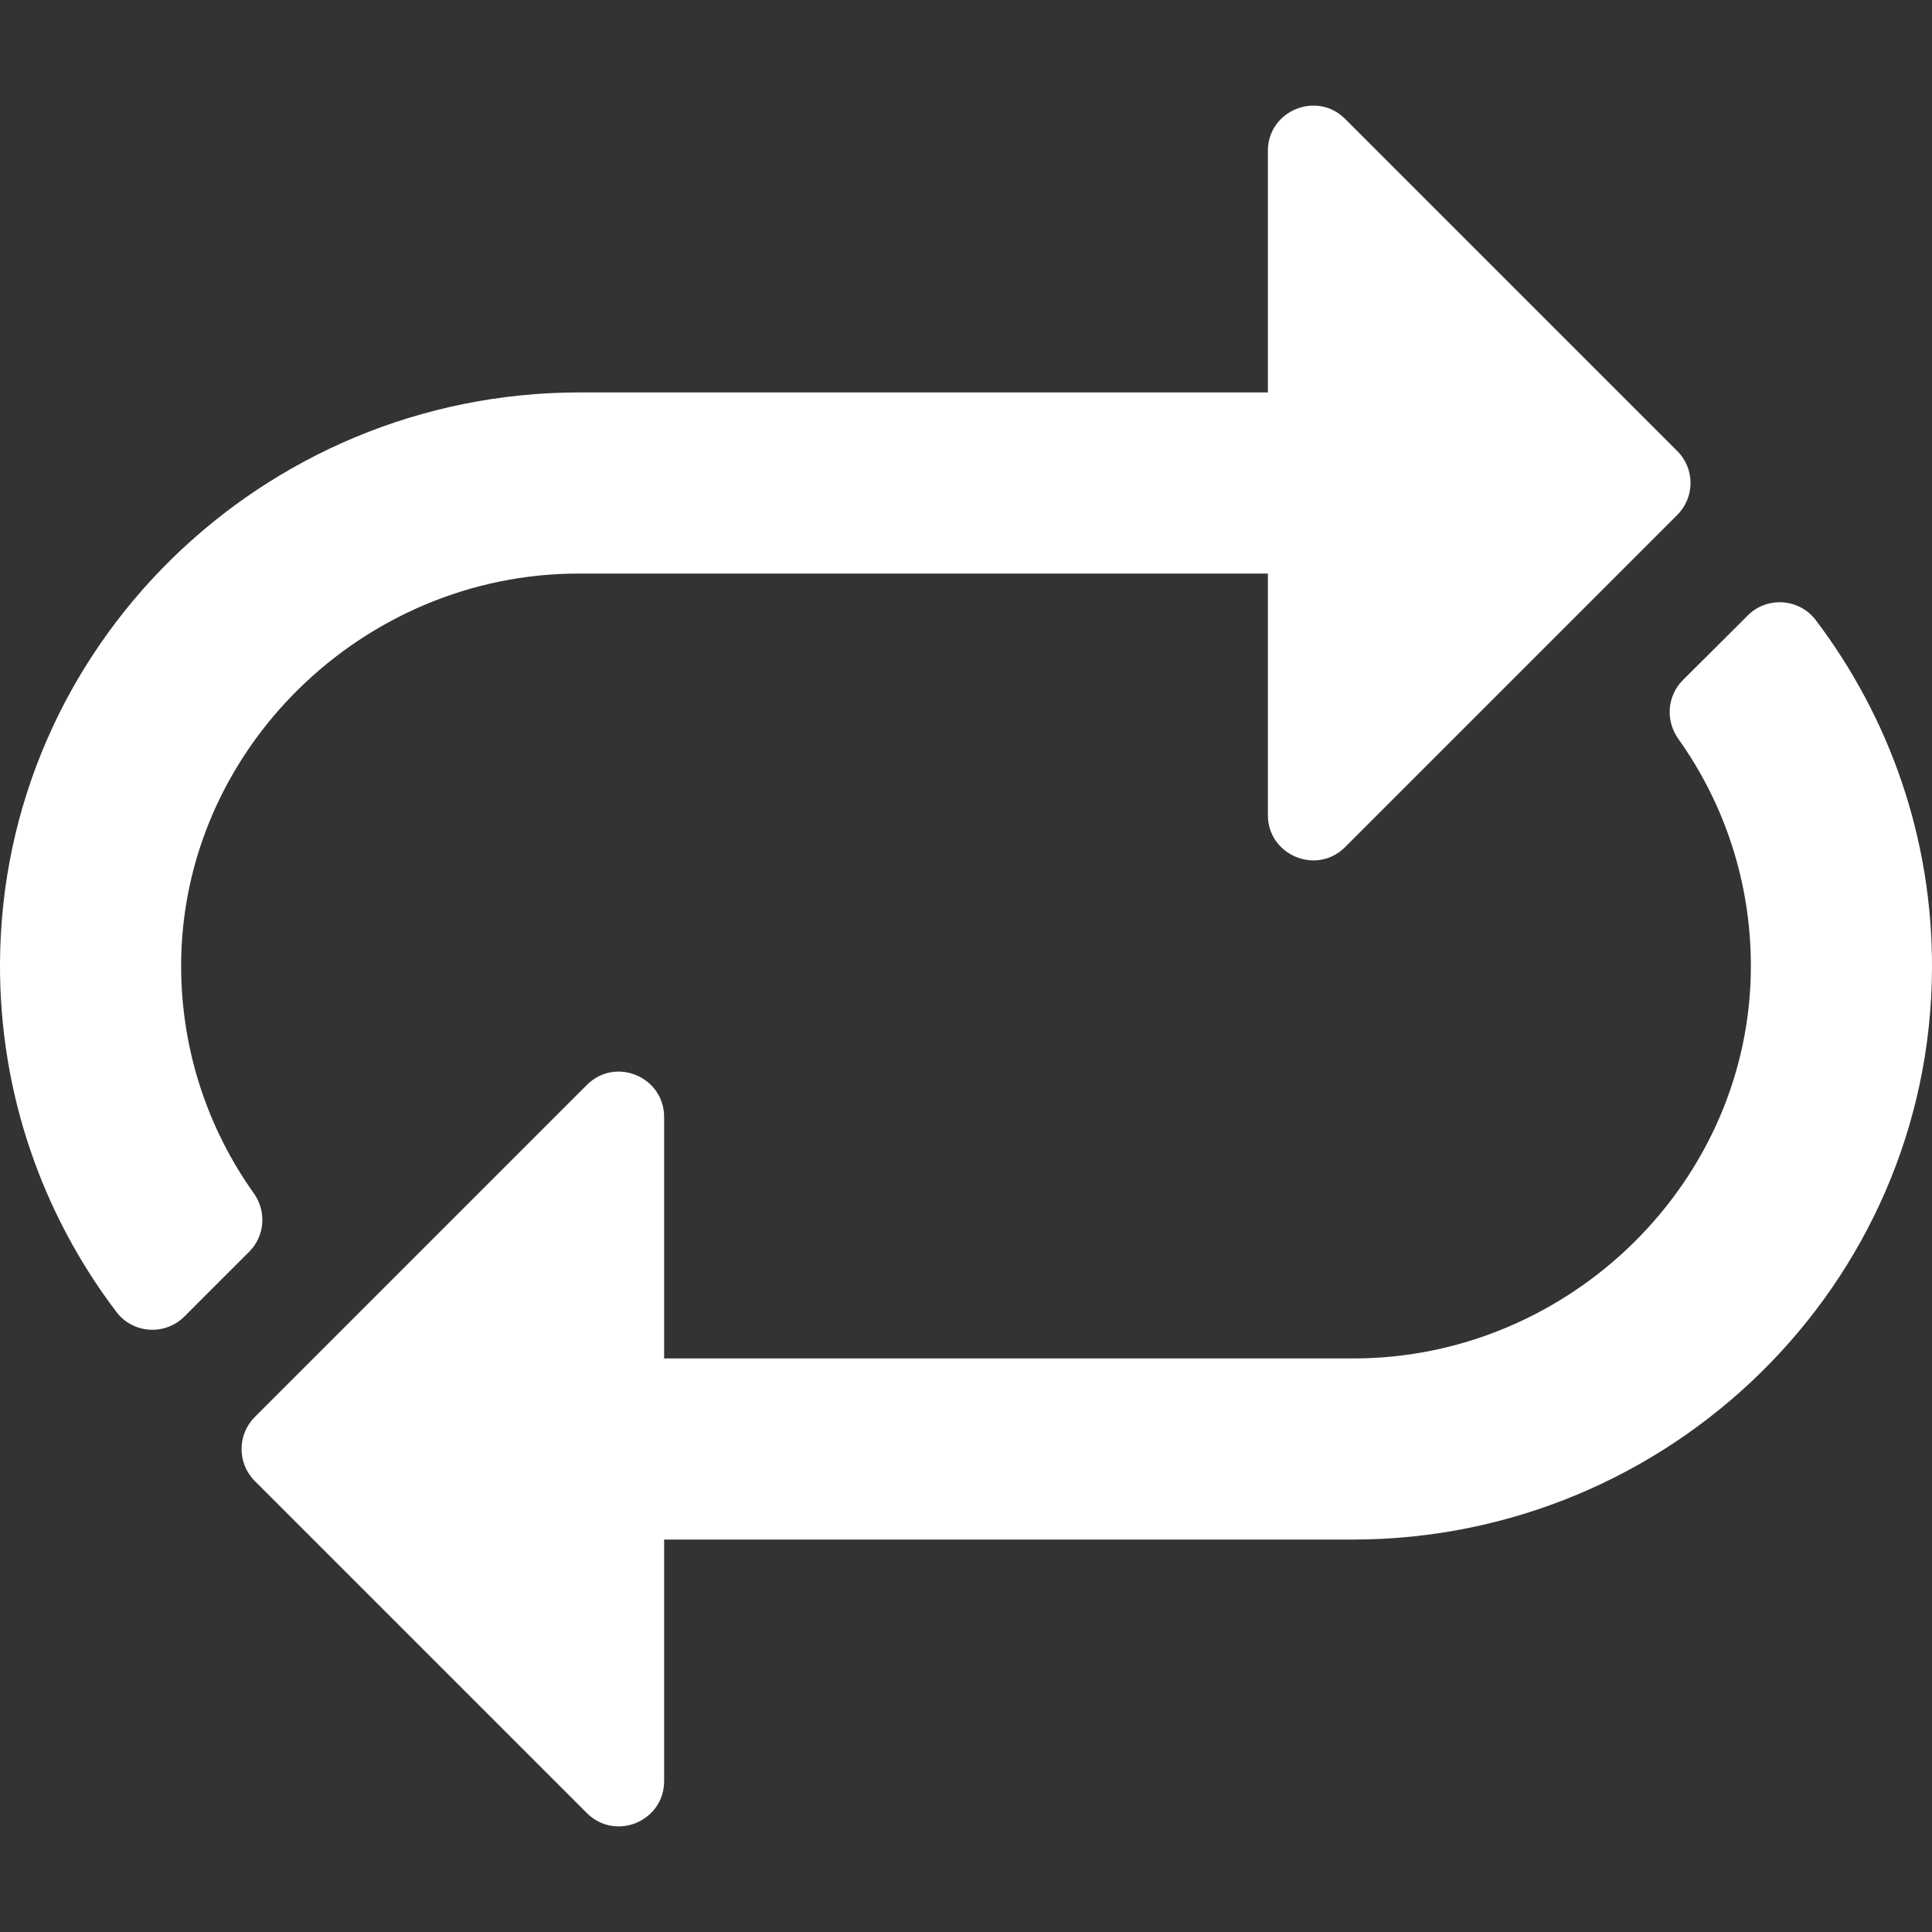 <svg width="16" height="16" viewBox="0 0 16 16" fill="none" xmlns="http://www.w3.org/2000/svg">
<rect x="0" y="0" width="16" height="16" fill="#333333" stroke="none"/>
<path d="M15.037 5.135C15.645 5.938 16.005 6.938 16 8.022C15.988 10.645 13.824 12.75 11.201 12.75H5.5V14.75C5.5 15.084 5.096 15.251 4.86 15.015L2.11 12.265C1.964 12.119 1.964 11.881 2.11 11.735L4.86 8.985C5.097 8.748 5.5 8.918 5.5 9.25V11.25H11.209C12.998 11.25 14.502 9.786 14.5 7.996C14.499 7.297 14.277 6.649 13.899 6.119C13.792 5.968 13.806 5.763 13.937 5.632C14.196 5.375 14.362 5.209 14.473 5.098C14.633 4.937 14.899 4.954 15.037 5.135ZM1.5 8.003C1.498 6.214 3.002 4.75 4.792 4.75H10.5V6.75C10.5 7.082 10.903 7.252 11.14 7.015L13.89 4.265C14.037 4.118 14.037 3.881 13.89 3.735L11.14 0.985C10.905 0.749 10.5 0.916 10.5 1.25V3.25H4.799C2.176 3.25 0.012 5.355 0 7.978C-0.005 9.061 0.355 10.062 0.964 10.865C1.101 11.046 1.367 11.063 1.528 10.902C1.638 10.791 1.805 10.625 2.063 10.367C2.194 10.237 2.209 10.031 2.101 9.881C1.724 9.351 1.501 8.702 1.5 8.003Z" fill="white"/>
</svg>
